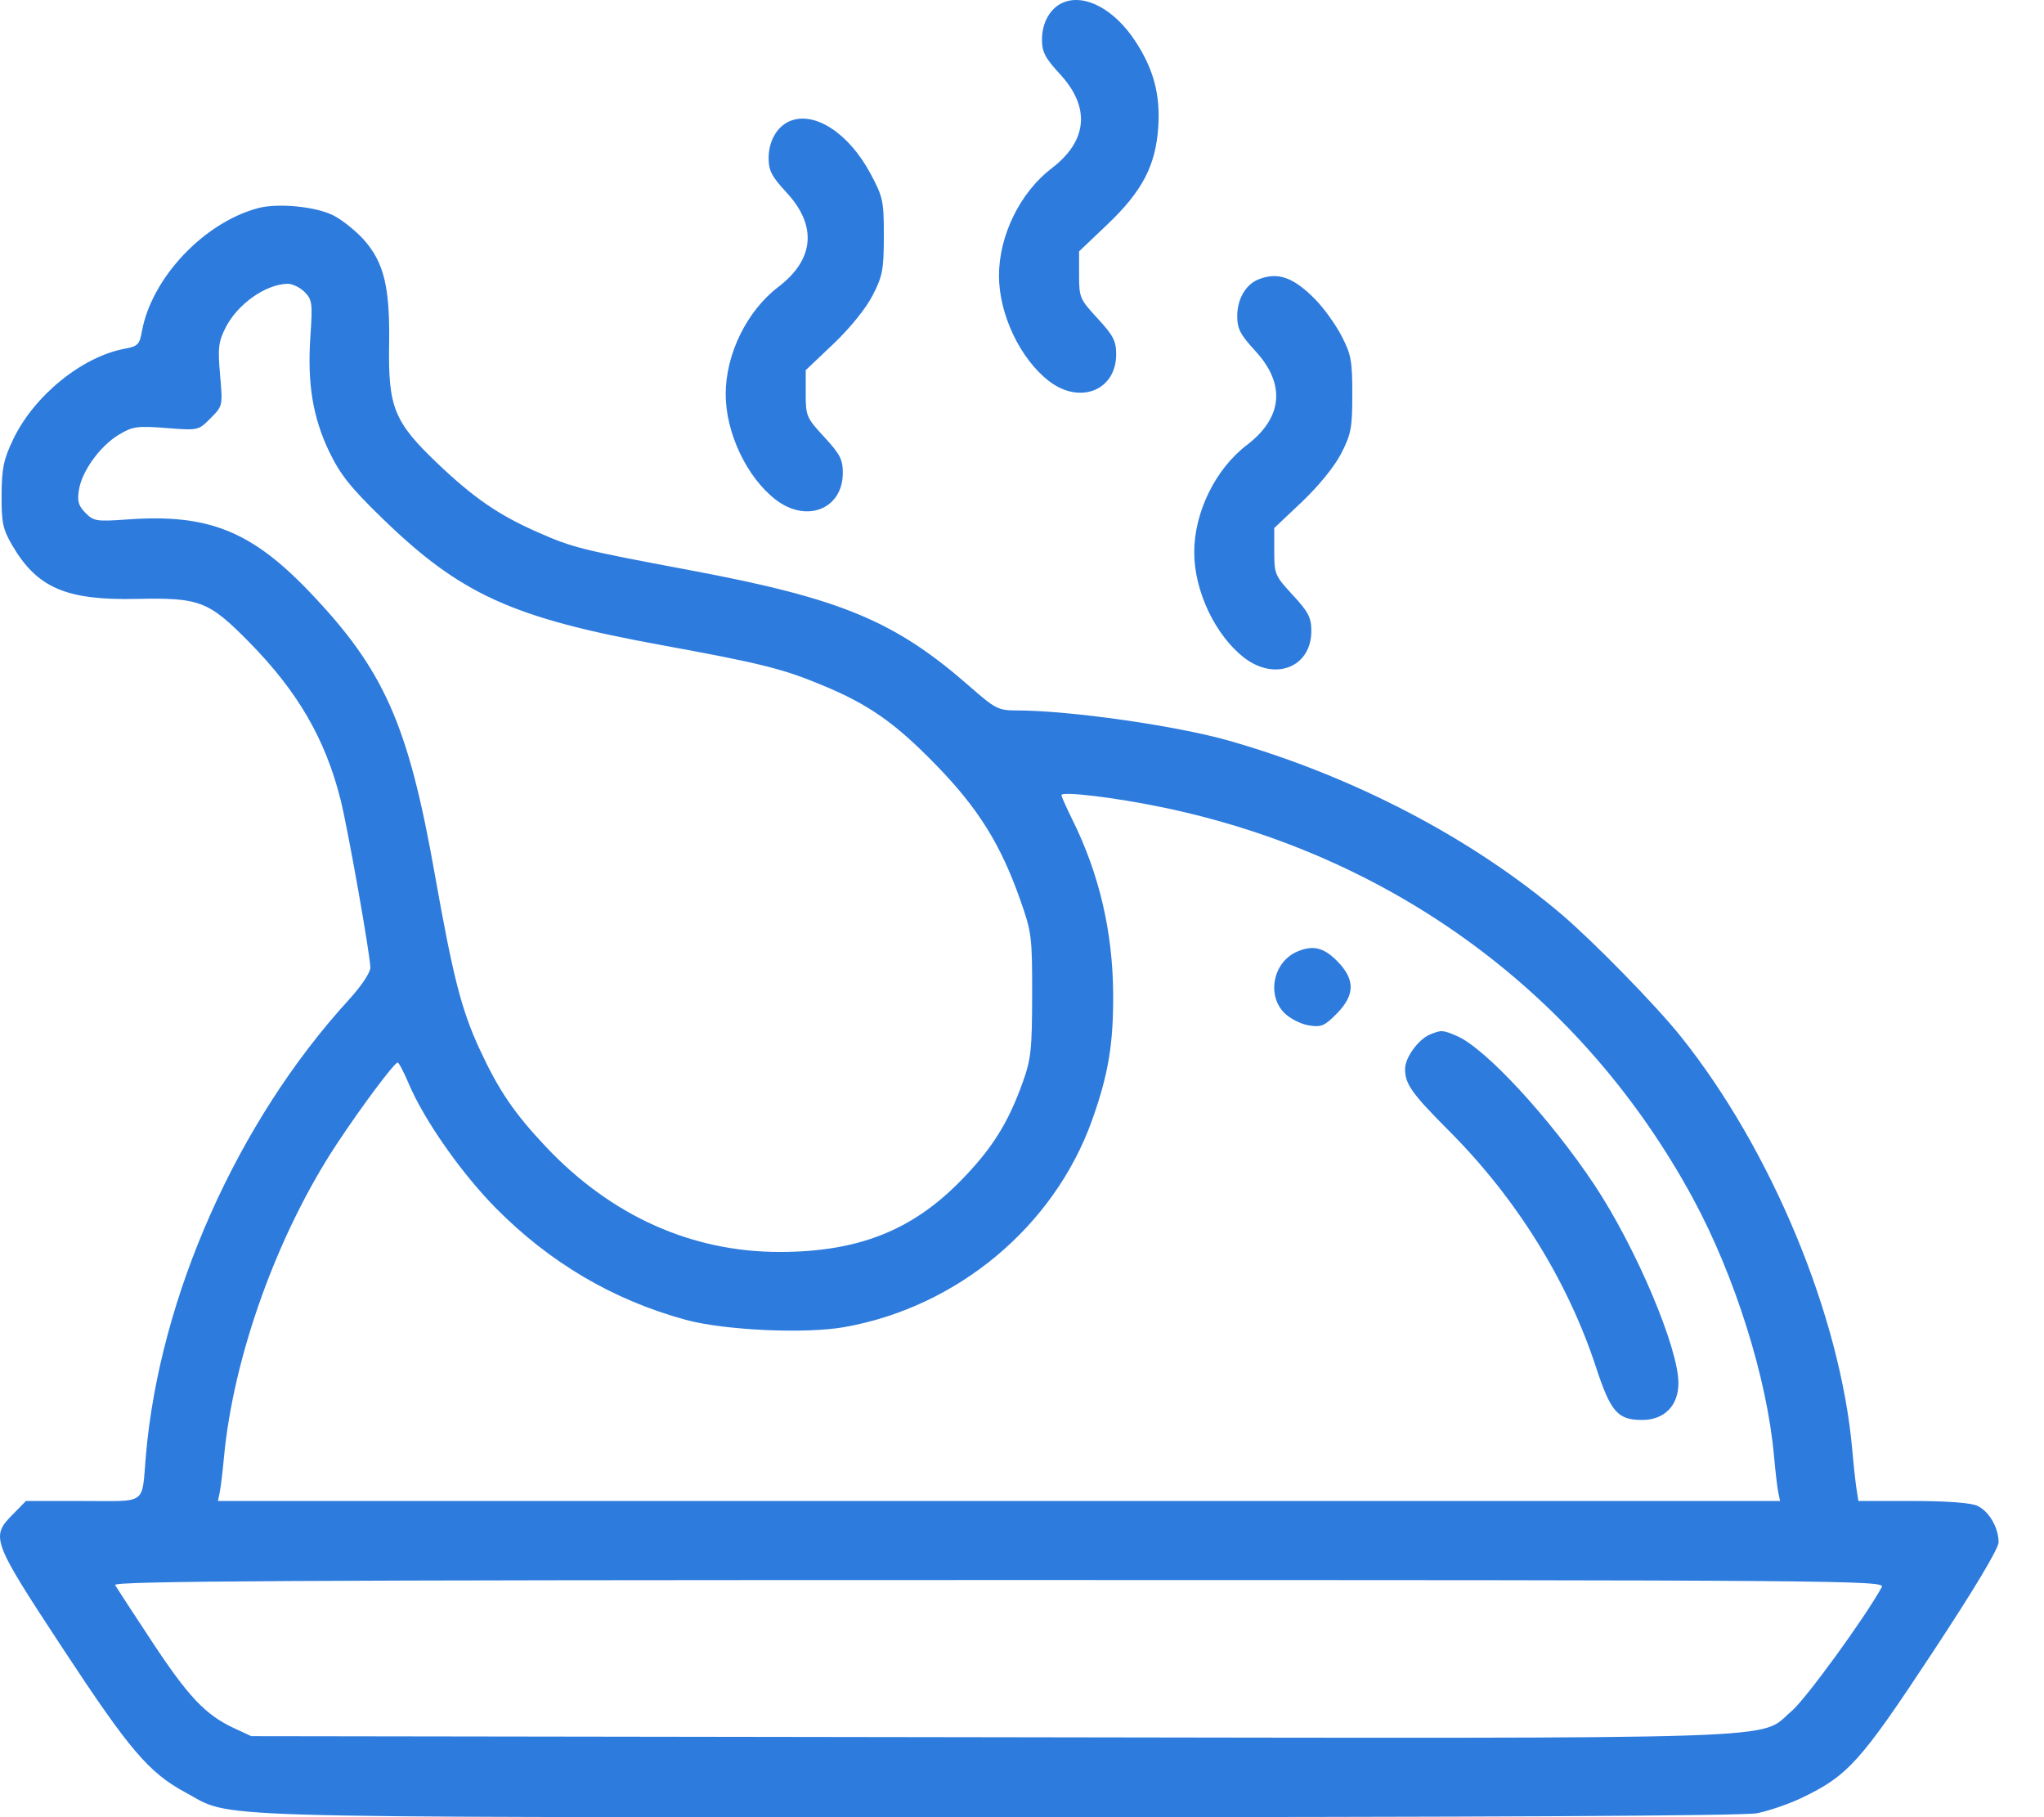 <svg width="27" height="24" viewBox="0 0 27 24" fill="none" xmlns="http://www.w3.org/2000/svg">
<path fill-rule="evenodd" clip-rule="evenodd" d="M14.04 0.035C13.873 0.107 13.764 0.299 13.764 0.522C13.764 0.687 13.805 0.766 14.002 0.979C14.406 1.417 14.367 1.86 13.893 2.222C13.476 2.54 13.196 3.11 13.196 3.64C13.196 4.15 13.474 4.737 13.855 5.032C14.264 5.348 14.744 5.157 14.744 4.679C14.744 4.503 14.706 4.431 14.499 4.206C14.263 3.951 14.254 3.929 14.254 3.63V3.32L14.621 2.971C15.089 2.527 15.266 2.188 15.3 1.676C15.328 1.246 15.238 0.913 14.997 0.544C14.72 0.121 14.327 -0.088 14.04 0.035ZM10.43 1.601C10.262 1.673 10.153 1.866 10.153 2.088C10.153 2.253 10.194 2.332 10.392 2.545C10.796 2.983 10.757 3.427 10.282 3.789C9.866 4.106 9.586 4.676 9.586 5.206C9.586 5.716 9.864 6.303 10.245 6.598C10.654 6.914 11.133 6.724 11.133 6.245C11.133 6.069 11.096 5.997 10.888 5.772C10.653 5.518 10.643 5.495 10.643 5.198V4.889L11.012 4.539C11.232 4.329 11.439 4.073 11.527 3.901C11.659 3.645 11.674 3.561 11.675 3.118C11.675 2.652 11.664 2.602 11.498 2.292C11.211 1.756 10.755 1.461 10.43 1.601ZM3.416 2.747C2.696 2.935 2.001 3.671 1.874 4.379C1.844 4.549 1.819 4.574 1.651 4.605C1.085 4.709 0.448 5.226 0.172 5.807C0.047 6.07 0.023 6.187 0.021 6.538C0.019 6.9 0.037 6.987 0.158 7.196C0.487 7.763 0.872 7.93 1.801 7.91C2.641 7.892 2.756 7.936 3.298 8.488C3.934 9.135 4.298 9.763 4.498 10.558C4.594 10.938 4.892 12.621 4.892 12.78C4.892 12.845 4.772 13.025 4.609 13.203C3.136 14.813 2.109 17.12 1.927 19.224C1.87 19.888 1.958 19.824 1.095 19.824H0.343L0.168 20.002C-0.125 20.299 -0.108 20.345 0.823 21.762C1.712 23.114 1.965 23.412 2.451 23.674C3.091 24.019 2.427 23.999 13.176 24C19.598 24 23.025 23.983 23.208 23.948C23.36 23.918 23.625 23.828 23.795 23.747C24.409 23.454 24.574 23.271 25.522 21.833C26.081 20.986 26.4 20.453 26.4 20.369C26.4 20.176 26.273 19.958 26.118 19.887C26.034 19.848 25.712 19.824 25.265 19.824H24.548L24.522 19.655C24.508 19.561 24.483 19.332 24.467 19.146C24.311 17.381 23.4 15.186 22.203 13.69C21.873 13.277 21.046 12.432 20.621 12.071C19.434 11.065 17.874 10.251 16.239 9.784C15.544 9.585 14.13 9.383 13.428 9.383C13.187 9.383 13.147 9.362 12.809 9.066C11.822 8.201 11.114 7.906 9.12 7.532C7.666 7.259 7.568 7.235 7.091 7.024C6.586 6.801 6.257 6.575 5.784 6.125C5.206 5.575 5.127 5.382 5.14 4.554C5.152 3.792 5.073 3.466 4.804 3.164C4.7 3.049 4.522 2.906 4.407 2.847C4.18 2.729 3.678 2.679 3.416 2.747ZM16.619 3.692C16.453 3.76 16.343 3.953 16.343 4.176C16.343 4.341 16.384 4.42 16.581 4.634C16.985 5.071 16.946 5.515 16.471 5.877C16.055 6.194 15.775 6.765 15.775 7.295C15.775 7.805 16.053 8.391 16.434 8.686C16.843 9.002 17.322 8.812 17.322 8.334C17.322 8.157 17.285 8.085 17.078 7.86C16.842 7.606 16.832 7.583 16.832 7.285V6.974L17.2 6.626C17.419 6.418 17.628 6.161 17.716 5.99C17.848 5.732 17.863 5.651 17.863 5.206C17.863 4.765 17.848 4.68 17.72 4.435C17.641 4.283 17.484 4.065 17.37 3.95C17.083 3.659 16.875 3.587 16.619 3.692ZM4.023 3.856C4.125 3.96 4.13 4.004 4.1 4.444C4.058 5.065 4.131 5.513 4.351 5.97C4.495 6.268 4.632 6.44 5.046 6.842C6.086 7.853 6.768 8.162 8.754 8.523C10.039 8.758 10.339 8.832 10.858 9.048C11.479 9.305 11.824 9.547 12.371 10.11C12.921 10.676 13.216 11.148 13.474 11.877C13.628 12.314 13.635 12.366 13.634 13.142C13.633 13.858 13.619 13.99 13.511 14.29C13.317 14.835 13.101 15.177 12.684 15.601C12.041 16.255 11.332 16.533 10.303 16.535C9.136 16.536 8.074 16.059 7.21 15.145C6.79 14.699 6.588 14.402 6.335 13.856C6.095 13.336 5.984 12.903 5.744 11.55C5.392 9.561 5.073 8.845 4.08 7.808C3.314 7.01 2.747 6.785 1.689 6.86C1.275 6.89 1.237 6.884 1.129 6.774C1.036 6.68 1.018 6.619 1.043 6.469C1.082 6.221 1.324 5.888 1.572 5.74C1.752 5.632 1.814 5.623 2.197 5.653C2.621 5.686 2.622 5.685 2.782 5.523C2.943 5.361 2.943 5.36 2.907 4.951C2.876 4.596 2.885 4.515 2.979 4.329C3.135 4.019 3.504 3.756 3.796 3.748C3.86 3.746 3.962 3.795 4.023 3.856ZM15.363 10.664C18.408 11.298 20.909 13.143 22.365 15.831C22.916 16.849 23.341 18.199 23.433 19.224C23.451 19.425 23.476 19.642 23.489 19.707L23.514 19.824H13.196H2.879L2.903 19.707C2.916 19.642 2.941 19.437 2.958 19.25C3.083 17.911 3.664 16.297 4.45 15.107C4.782 14.605 5.207 14.037 5.253 14.033C5.268 14.032 5.335 14.161 5.402 14.319C5.608 14.801 6.096 15.496 6.549 15.955C7.264 16.678 8.102 17.171 9.061 17.432C9.567 17.57 10.643 17.619 11.156 17.527C12.65 17.261 13.924 16.196 14.425 14.796C14.642 14.188 14.709 13.784 14.704 13.116C14.698 12.304 14.52 11.543 14.169 10.833C14.088 10.669 14.021 10.52 14.021 10.502C14.021 10.447 14.734 10.533 15.363 10.664ZM17.142 12.565C16.822 12.697 16.726 13.136 16.965 13.378C17.037 13.451 17.181 13.524 17.285 13.542C17.453 13.569 17.495 13.552 17.656 13.389C17.901 13.141 17.903 12.936 17.663 12.693C17.487 12.515 17.346 12.48 17.142 12.565ZM18.89 13.663C18.736 13.726 18.56 13.968 18.56 14.118C18.56 14.319 18.648 14.441 19.15 14.945C20.033 15.831 20.709 16.919 21.082 18.056C21.276 18.648 21.369 18.754 21.691 18.754C21.985 18.754 22.171 18.565 22.171 18.267C22.171 17.8 21.609 16.475 21.064 15.653C20.479 14.773 19.621 13.843 19.245 13.683C19.057 13.602 19.04 13.601 18.89 13.663ZM24.858 20.96C24.637 21.363 23.853 22.441 23.666 22.599C23.212 22.983 23.944 22.96 13.063 22.944L3.319 22.93L3.085 22.821C2.712 22.646 2.486 22.407 2.007 21.68C1.76 21.305 1.541 20.97 1.52 20.934C1.49 20.881 3.839 20.868 13.195 20.868C24.335 20.868 24.905 20.873 24.858 20.96Z" fill="#2d7bdd"/>
</svg>

